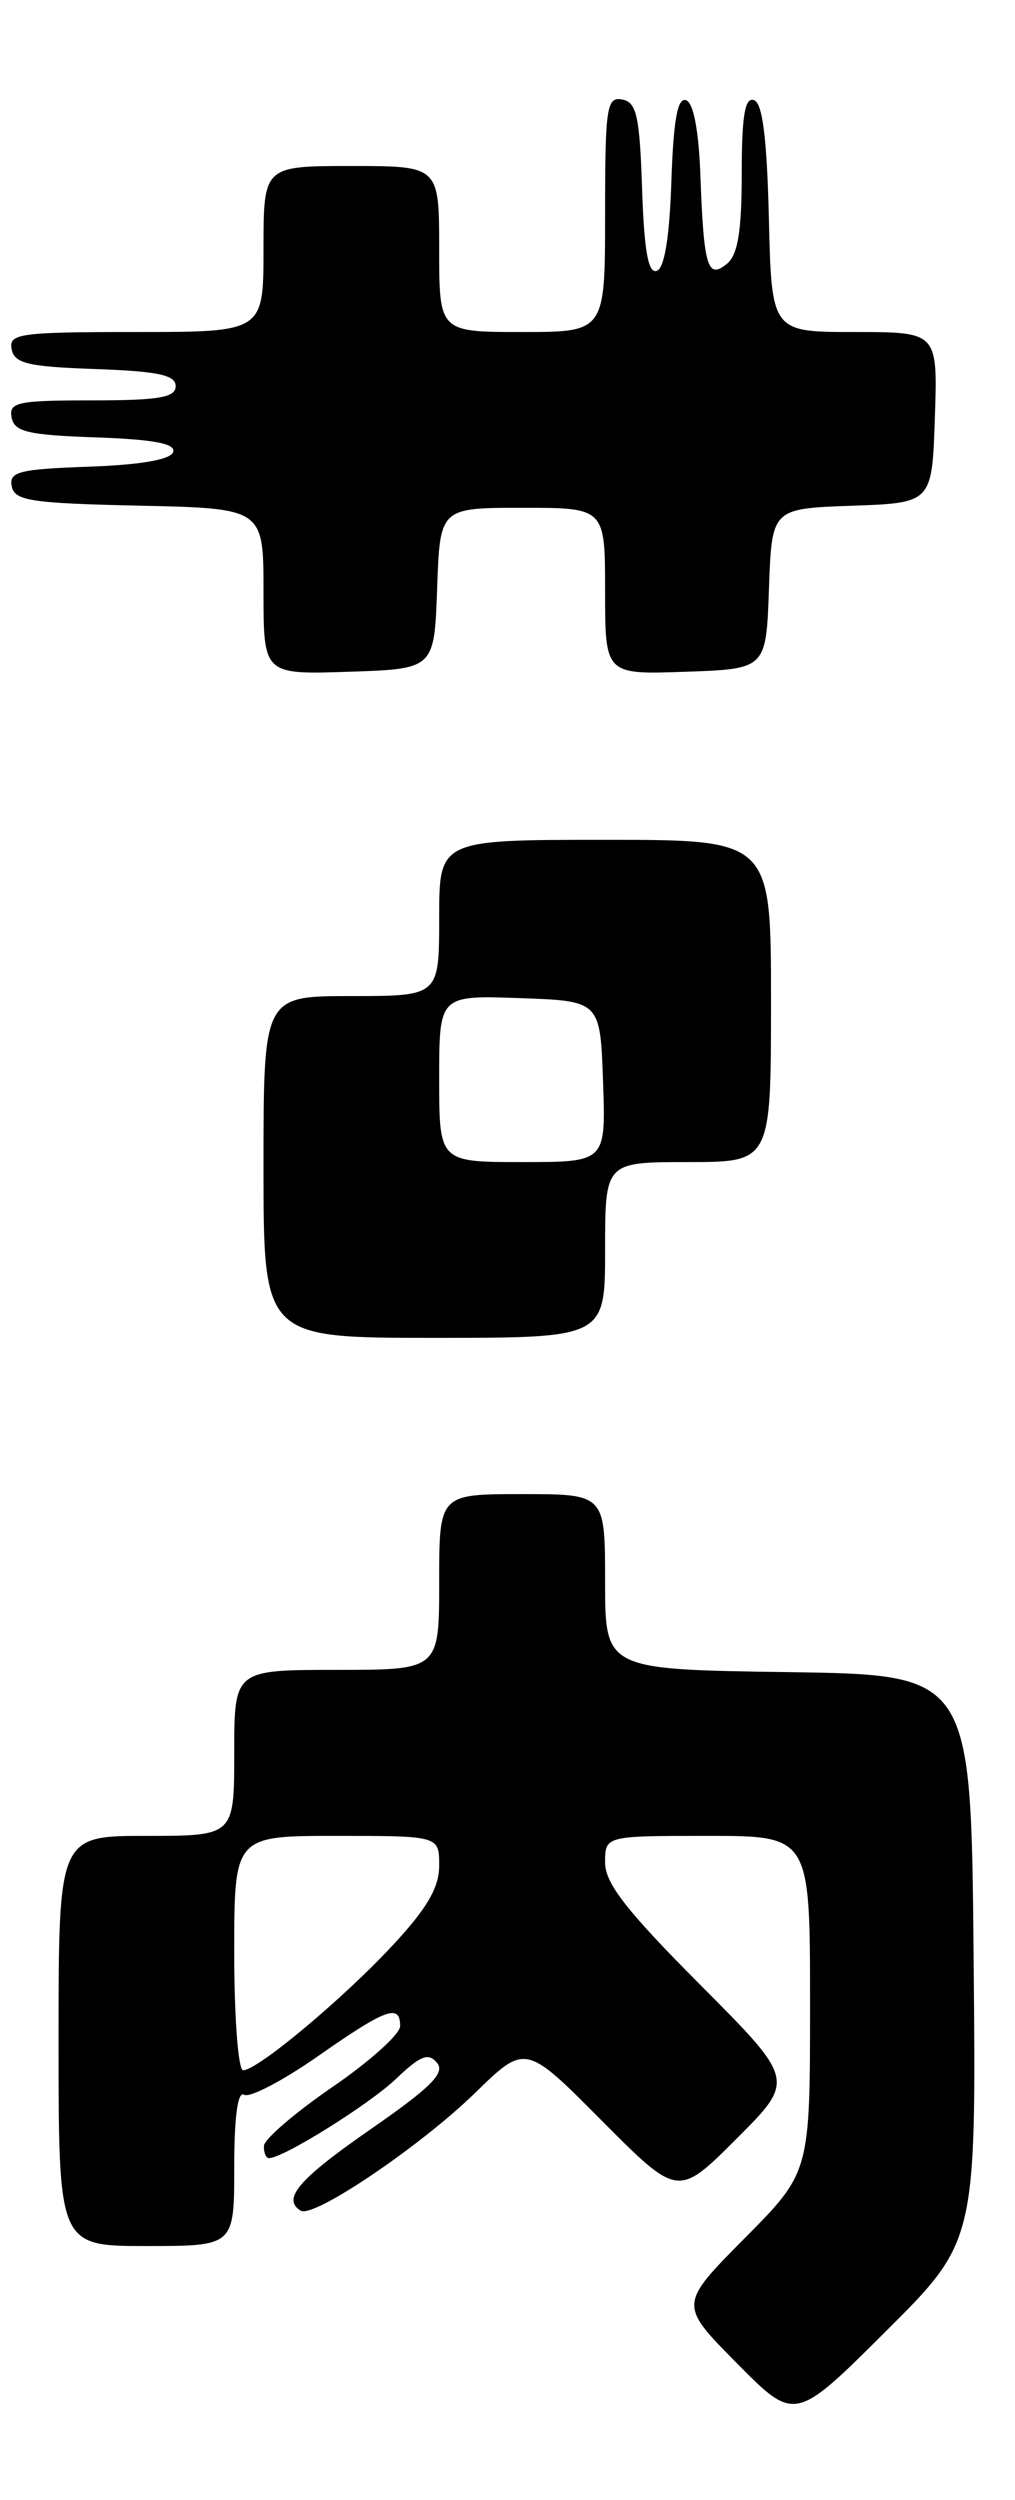 <?xml version="1.0" encoding="UTF-8" standalone="no"?>
<!DOCTYPE svg PUBLIC "-//W3C//DTD SVG 1.1//EN" "http://www.w3.org/Graphics/SVG/1.1/DTD/svg11.dtd" >
<svg xmlns="http://www.w3.org/2000/svg" xmlns:xlink="http://www.w3.org/1999/xlink" version="1.1" viewBox="0 0 104 256">
 <g >
 <path fill="currentColor"
d=" M 99.76 200.51 C 99.50 171.50 99.50 171.50 80.75 171.23 C 62.00 170.96 62.00 170.96 62.00 161.98 C 62.00 153.00 62.00 153.00 53.50 153.00 C 45.00 153.00 45.00 153.00 45.00 162.00 C 45.00 171.00 45.00 171.00 34.50 171.00 C 24.00 171.00 24.00 171.00 24.00 179.50 C 24.00 188.00 24.00 188.00 15.00 188.00 C 6.00 188.00 6.00 188.00 6.00 209.00 C 6.00 230.00 6.00 230.00 15.00 230.00 C 24.00 230.00 24.00 230.00 24.00 221.94 C 24.00 216.75 24.36 214.10 25.01 214.51 C 25.57 214.85 28.97 213.08 32.56 210.57 C 39.56 205.68 41.00 205.15 41.00 207.48 C 41.00 208.30 37.87 211.11 34.04 213.73 C 30.22 216.35 27.07 219.06 27.04 219.75 C 27.02 220.44 27.25 221.00 27.56 221.00 C 29.02 221.00 37.84 215.49 40.59 212.87 C 43.08 210.49 43.90 210.17 44.78 211.24 C 45.64 212.27 44.16 213.75 37.99 218.03 C 30.60 223.15 28.86 225.18 30.81 226.38 C 32.11 227.19 43.05 219.80 48.67 214.33 C 53.84 209.29 53.84 209.29 61.65 217.15 C 69.47 225.01 69.47 225.01 75.47 219.01 C 81.47 213.01 81.47 213.01 71.74 203.24 C 64.18 195.65 62.00 192.85 62.00 190.73 C 62.00 188.00 62.00 188.00 72.50 188.00 C 83.00 188.00 83.00 188.00 83.00 205.22 C 83.00 222.45 83.00 222.45 76.28 229.22 C 69.56 236.00 69.56 236.00 75.50 242.00 C 81.45 248.01 81.45 248.01 90.74 238.76 C 100.03 229.51 100.03 229.51 99.76 200.51 Z  M 62.00 128.00 C 62.00 119.00 62.00 119.00 70.50 119.00 C 79.00 119.00 79.00 119.00 79.00 102.50 C 79.00 86.00 79.00 86.00 62.00 86.00 C 45.00 86.00 45.00 86.00 45.00 94.00 C 45.00 102.00 45.00 102.00 36.00 102.00 C 27.00 102.00 27.00 102.00 27.00 119.50 C 27.00 137.00 27.00 137.00 44.50 137.00 C 62.00 137.00 62.00 137.00 62.00 128.00 Z  M 44.79 60.25 C 45.08 52.00 45.08 52.00 53.54 52.00 C 62.00 52.00 62.00 52.00 62.00 60.54 C 62.00 69.08 62.00 69.08 70.25 68.79 C 78.50 68.50 78.50 68.50 78.79 60.29 C 79.08 52.08 79.08 52.08 87.29 51.79 C 95.50 51.50 95.50 51.50 95.79 42.75 C 96.08 34.00 96.08 34.00 87.57 34.00 C 79.06 34.00 79.06 34.00 78.78 22.33 C 78.58 14.09 78.13 10.54 77.25 10.25 C 76.32 9.94 76.00 11.87 76.00 17.79 C 76.00 23.62 75.60 26.09 74.51 26.99 C 72.51 28.66 72.11 27.37 71.77 18.08 C 71.60 13.37 71.06 10.51 70.29 10.26 C 69.42 9.97 69.00 12.31 68.79 18.60 C 68.60 24.32 68.08 27.48 67.29 27.74 C 66.42 28.03 66.00 25.68 65.79 19.33 C 65.54 11.87 65.23 10.47 63.75 10.19 C 62.16 9.88 62.00 10.97 62.00 21.93 C 62.00 34.00 62.00 34.00 53.50 34.00 C 45.00 34.00 45.00 34.00 45.00 25.50 C 45.00 17.00 45.00 17.00 36.00 17.00 C 27.00 17.00 27.00 17.00 27.00 25.50 C 27.00 34.00 27.00 34.00 13.93 34.00 C 2.02 34.00 0.88 34.16 1.19 35.75 C 1.47 37.22 2.85 37.55 9.76 37.79 C 16.18 38.02 18.00 38.40 18.00 39.54 C 18.00 40.71 16.28 41.00 9.43 41.00 C 1.80 41.00 0.89 41.19 1.19 42.75 C 1.47 44.22 2.85 44.55 9.83 44.79 C 15.78 45.00 18.03 45.43 17.74 46.29 C 17.48 47.07 14.43 47.60 9.10 47.79 C 1.96 48.04 0.91 48.31 1.20 49.79 C 1.48 51.28 3.18 51.54 14.26 51.78 C 27.00 52.06 27.00 52.06 27.00 60.57 C 27.00 69.08 27.00 69.08 35.75 68.79 C 44.50 68.50 44.50 68.50 44.79 60.25 Z  M 24.00 200.00 C 24.00 188.00 24.00 188.00 34.50 188.00 C 45.00 188.00 45.00 188.00 45.00 191.04 C 45.00 193.29 43.76 195.42 40.25 199.19 C 35.13 204.70 26.39 212.00 24.91 212.00 C 24.41 212.00 24.00 206.60 24.00 200.00 Z  M 45.00 110.46 C 45.00 101.92 45.00 101.92 53.25 102.21 C 61.50 102.50 61.50 102.50 61.79 110.75 C 62.08 119.00 62.08 119.00 53.54 119.00 C 45.00 119.00 45.00 119.00 45.00 110.46 Z "/>
</g>
</svg>